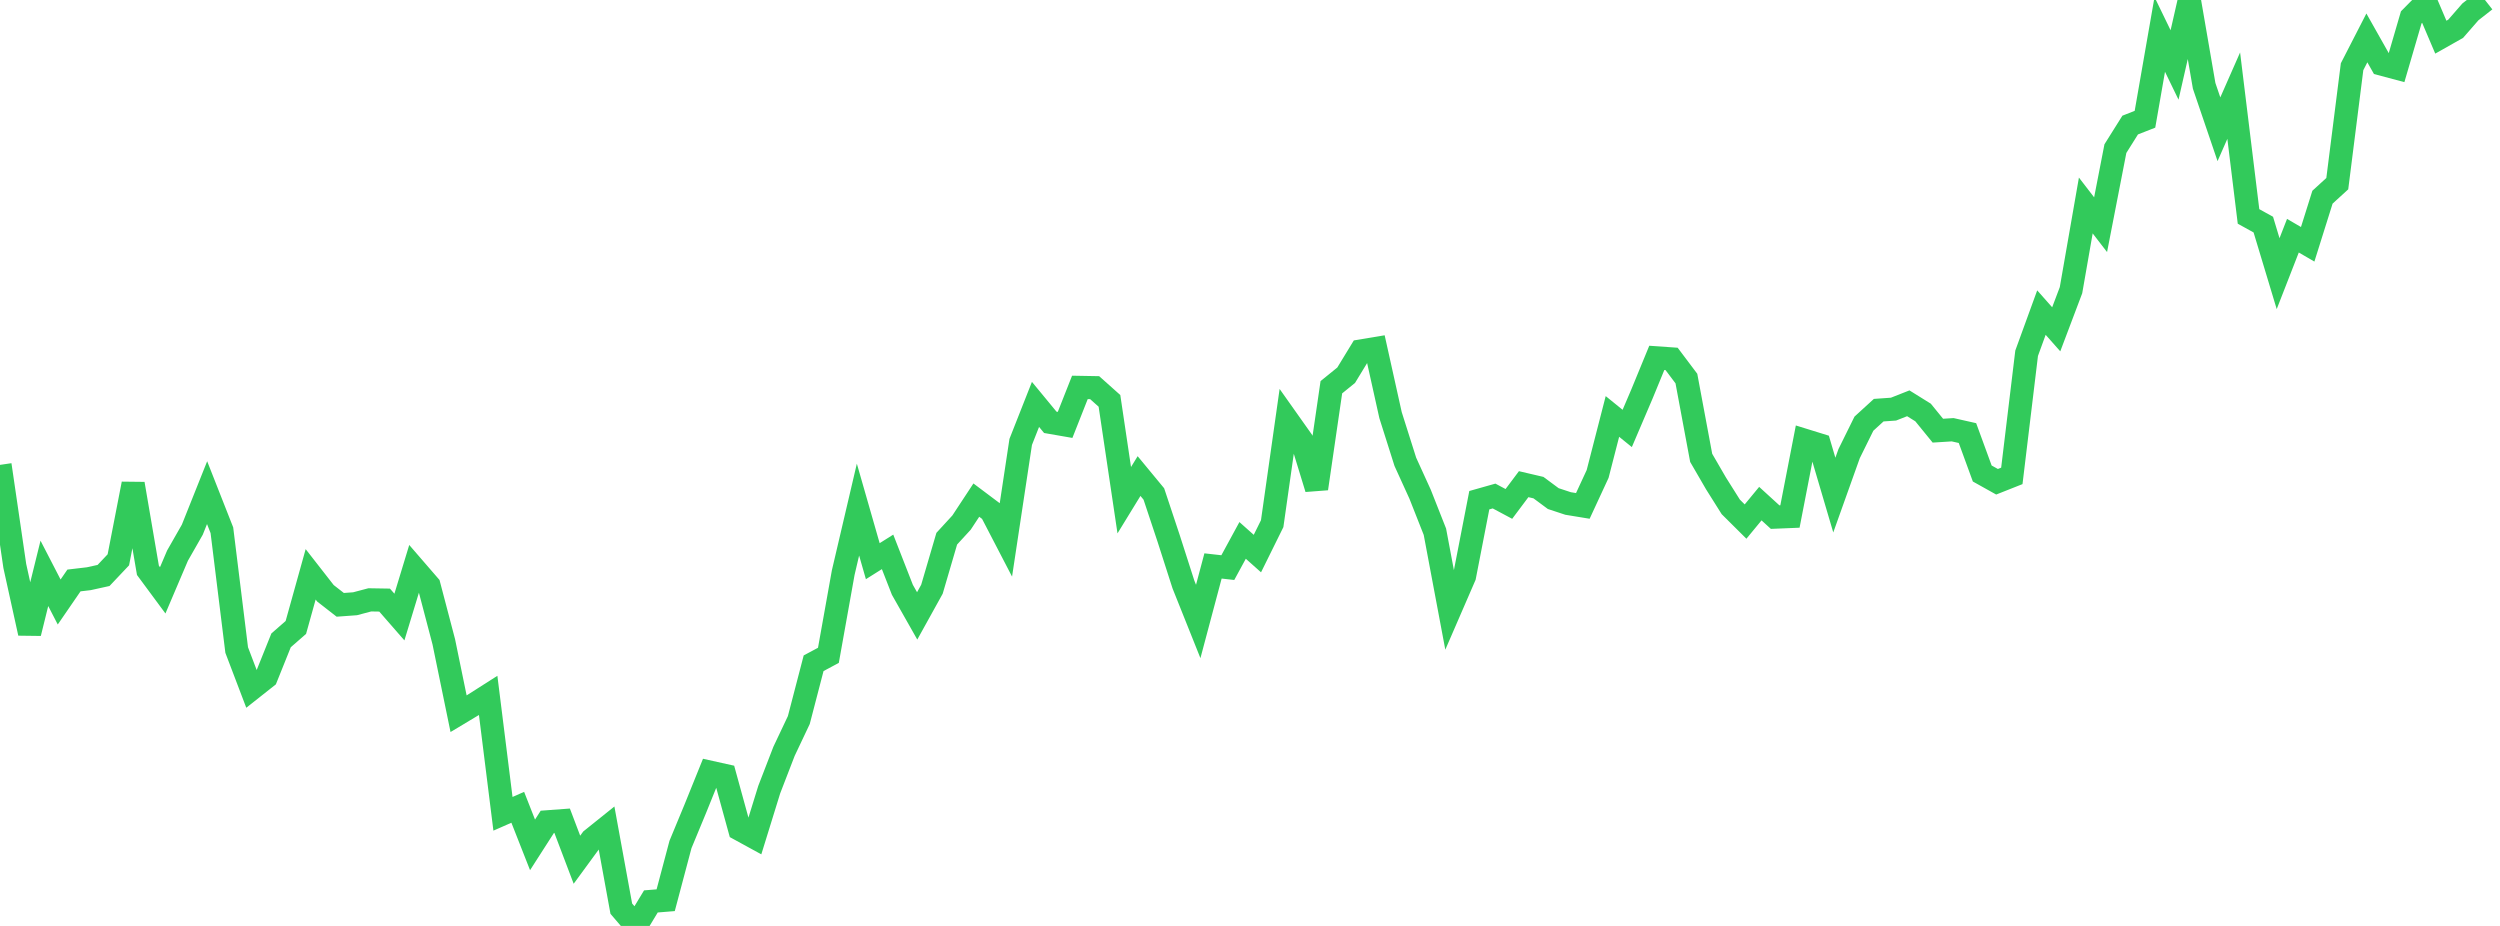 <?xml version="1.0" standalone="no"?>
<!DOCTYPE svg PUBLIC "-//W3C//DTD SVG 1.1//EN" "http://www.w3.org/Graphics/SVG/1.1/DTD/svg11.dtd">

<svg width="135" height="50" viewBox="0 0 135 50" preserveAspectRatio="none" 
  xmlns="http://www.w3.org/2000/svg"
  xmlns:xlink="http://www.w3.org/1999/xlink">


<polyline points="0.0, 25.103 0.799, 30.562 1.598, 34.192 2.396, 30.961 3.195, 32.508 3.994, 31.345 4.793, 31.251 5.592, 31.075 6.391, 30.23 7.189, 26.127 7.988, 30.797 8.787, 31.878 9.586, 30.002 10.385, 28.602 11.183, 26.603 11.982, 28.633 12.781, 35.102 13.58, 37.2 14.379, 36.568 15.178, 34.579 15.976, 33.882 16.775, 31.014 17.574, 32.038 18.373, 32.661 19.172, 32.603 19.97, 32.392 20.769, 32.405 21.568, 33.321 22.367, 30.694 23.166, 31.618 23.964, 34.655 24.763, 38.54 25.562, 38.061 26.361, 37.552 27.16, 43.945 27.959, 43.594 28.757, 45.623 29.556, 44.378 30.355, 44.319 31.154, 46.425 31.953, 45.334 32.751, 44.694 33.55, 49.068 34.349, 50.0 35.148, 48.677 35.947, 48.612 36.746, 45.602 37.544, 43.676 38.343, 41.698 39.142, 41.876 39.941, 44.782 40.74, 45.219 41.538, 42.64 42.337, 40.571 43.136, 38.883 43.935, 35.815 44.734, 35.388 45.533, 30.926 46.331, 27.518 47.13, 30.304 47.929, 29.801 48.728, 31.848 49.527, 33.258 50.325, 31.818 51.124, 29.09 51.923, 28.22 52.722, 27.006 53.521, 27.606 54.32, 29.144 55.118, 23.864 55.917, 21.837 56.716, 22.806 57.515, 22.945 58.314, 20.92 59.112, 20.934 59.911, 21.647 60.71, 27.011 61.509, 25.707 62.308, 26.674 63.107, 29.076 63.905, 31.562 64.704, 33.56 65.503, 30.561 66.302, 30.651 67.101, 29.182 67.899, 29.893 68.698, 28.277 69.497, 22.647 70.296, 23.776 71.095, 26.385 71.893, 20.911 72.692, 20.263 73.491, 18.952 74.29, 18.819 75.089, 22.415 75.888, 24.938 76.686, 26.689 77.485, 28.714 78.284, 32.964 79.083, 31.121 79.882, 27.011 80.68, 26.785 81.479, 27.212 82.278, 26.145 83.077, 26.332 83.876, 26.924 84.675, 27.188 85.473, 27.319 86.272, 25.594 87.071, 22.488 87.87, 23.136 88.669, 21.266 89.467, 19.325 90.266, 19.381 91.065, 20.442 91.864, 24.724 92.663, 26.102 93.462, 27.372 94.26, 28.165 95.059, 27.196 95.858, 27.925 96.657, 27.892 97.456, 23.778 98.254, 24.025 99.053, 26.735 99.852, 24.498 100.651, 22.879 101.45, 22.149 102.249, 22.093 103.047, 21.778 103.846, 22.275 104.645, 23.256 105.444, 23.206 106.243, 23.386 107.041, 25.569 107.84, 26.015 108.639, 25.698 109.438, 19.075 110.237, 16.88 111.036, 17.782 111.834, 15.671 112.633, 11.096 113.432, 12.134 114.231, 8.026 115.03, 6.753 115.828, 6.44 116.627, 1.86 117.426, 3.508 118.225, 0.0 119.024, 4.636 119.822, 6.98 120.621, 5.165 121.42, 11.687 122.219, 12.129 123.018, 14.777 123.817, 12.728 124.615, 13.192 125.414, 10.648 126.213, 9.918 127.012, 3.603 127.811, 2.047 128.609, 3.461 129.408, 3.674 130.207, 0.938 131.006, 0.13 131.805, 2.007 132.604, 1.556 133.402, 0.641 134.201, 0.015" fill="none" stroke="#32ca5b" stroke-width="1.25"/>

</svg>